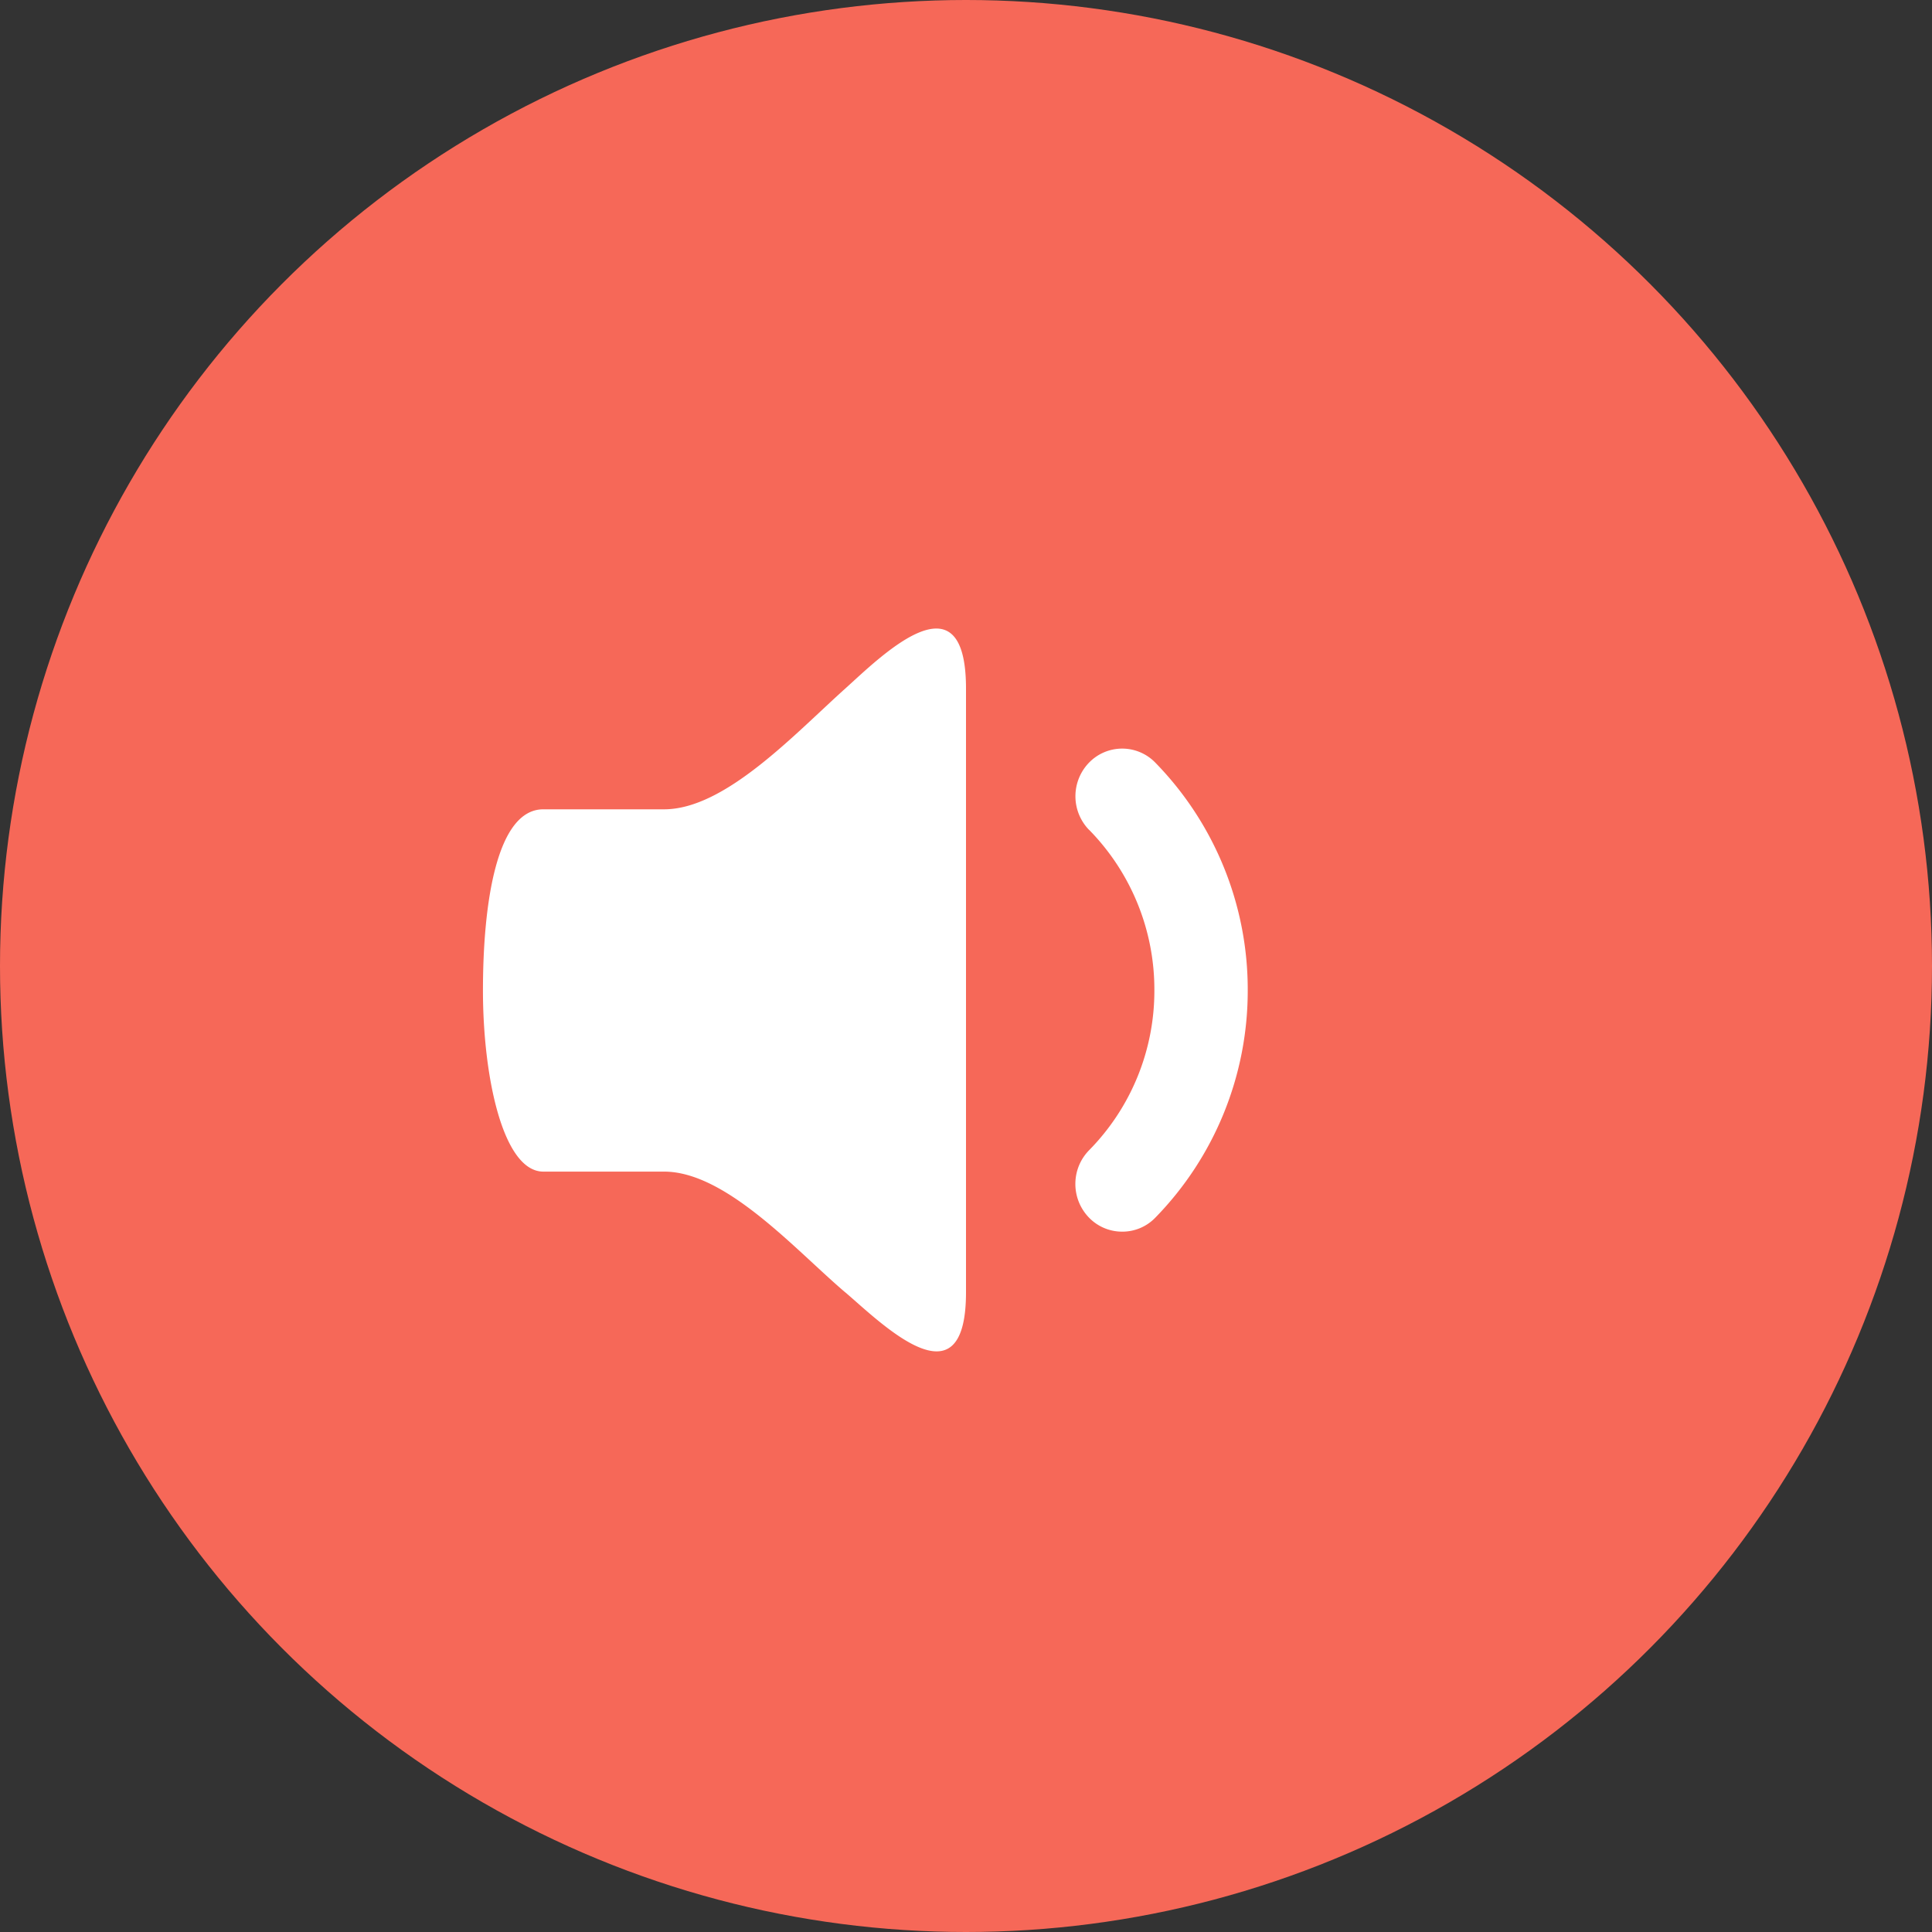<svg xmlns="http://www.w3.org/2000/svg" width="40" height="40" viewBox="0 0 40 40">
    <rect x="0" y="0" width="40" height="40" fill="#333333" stroke="none"/>
    <g fill="none" fill-rule="evenodd">
        <circle cx="20" cy="20" r="20" fill="#F66858"/>
        <path fill="#FFF" fill-rule="nonzero" d="M23.918 25.212a.946.946 0 0 1-.685.288.953.953 0 0 1-.684-.288c-.38-.39-.38-1.012.002-1.4A4.702 4.702 0 0 0 23.9 20.5a4.718 4.718 0 0 0-1.35-3.318v.002a1 1 0 0 1-.002-1.395.955.955 0 0 1 1.369-.002 6.721 6.721 0 0 1 1.916 4.717 6.72 6.72 0 0 1-1.914 4.707zM17.5 26.757c-1.014-.861-2.461-2.5-3.75-2.5h-2.5c-.837 0-1.251-1.962-1.251-3.751s.279-3.75 1.25-3.75h2.5c1.264 0 2.698-1.555 3.751-2.5.719-.646 2.5-2.44 2.5 0v12.5c0 2.41-1.771.62-2.5 0z"/>
    </g>
</svg>
